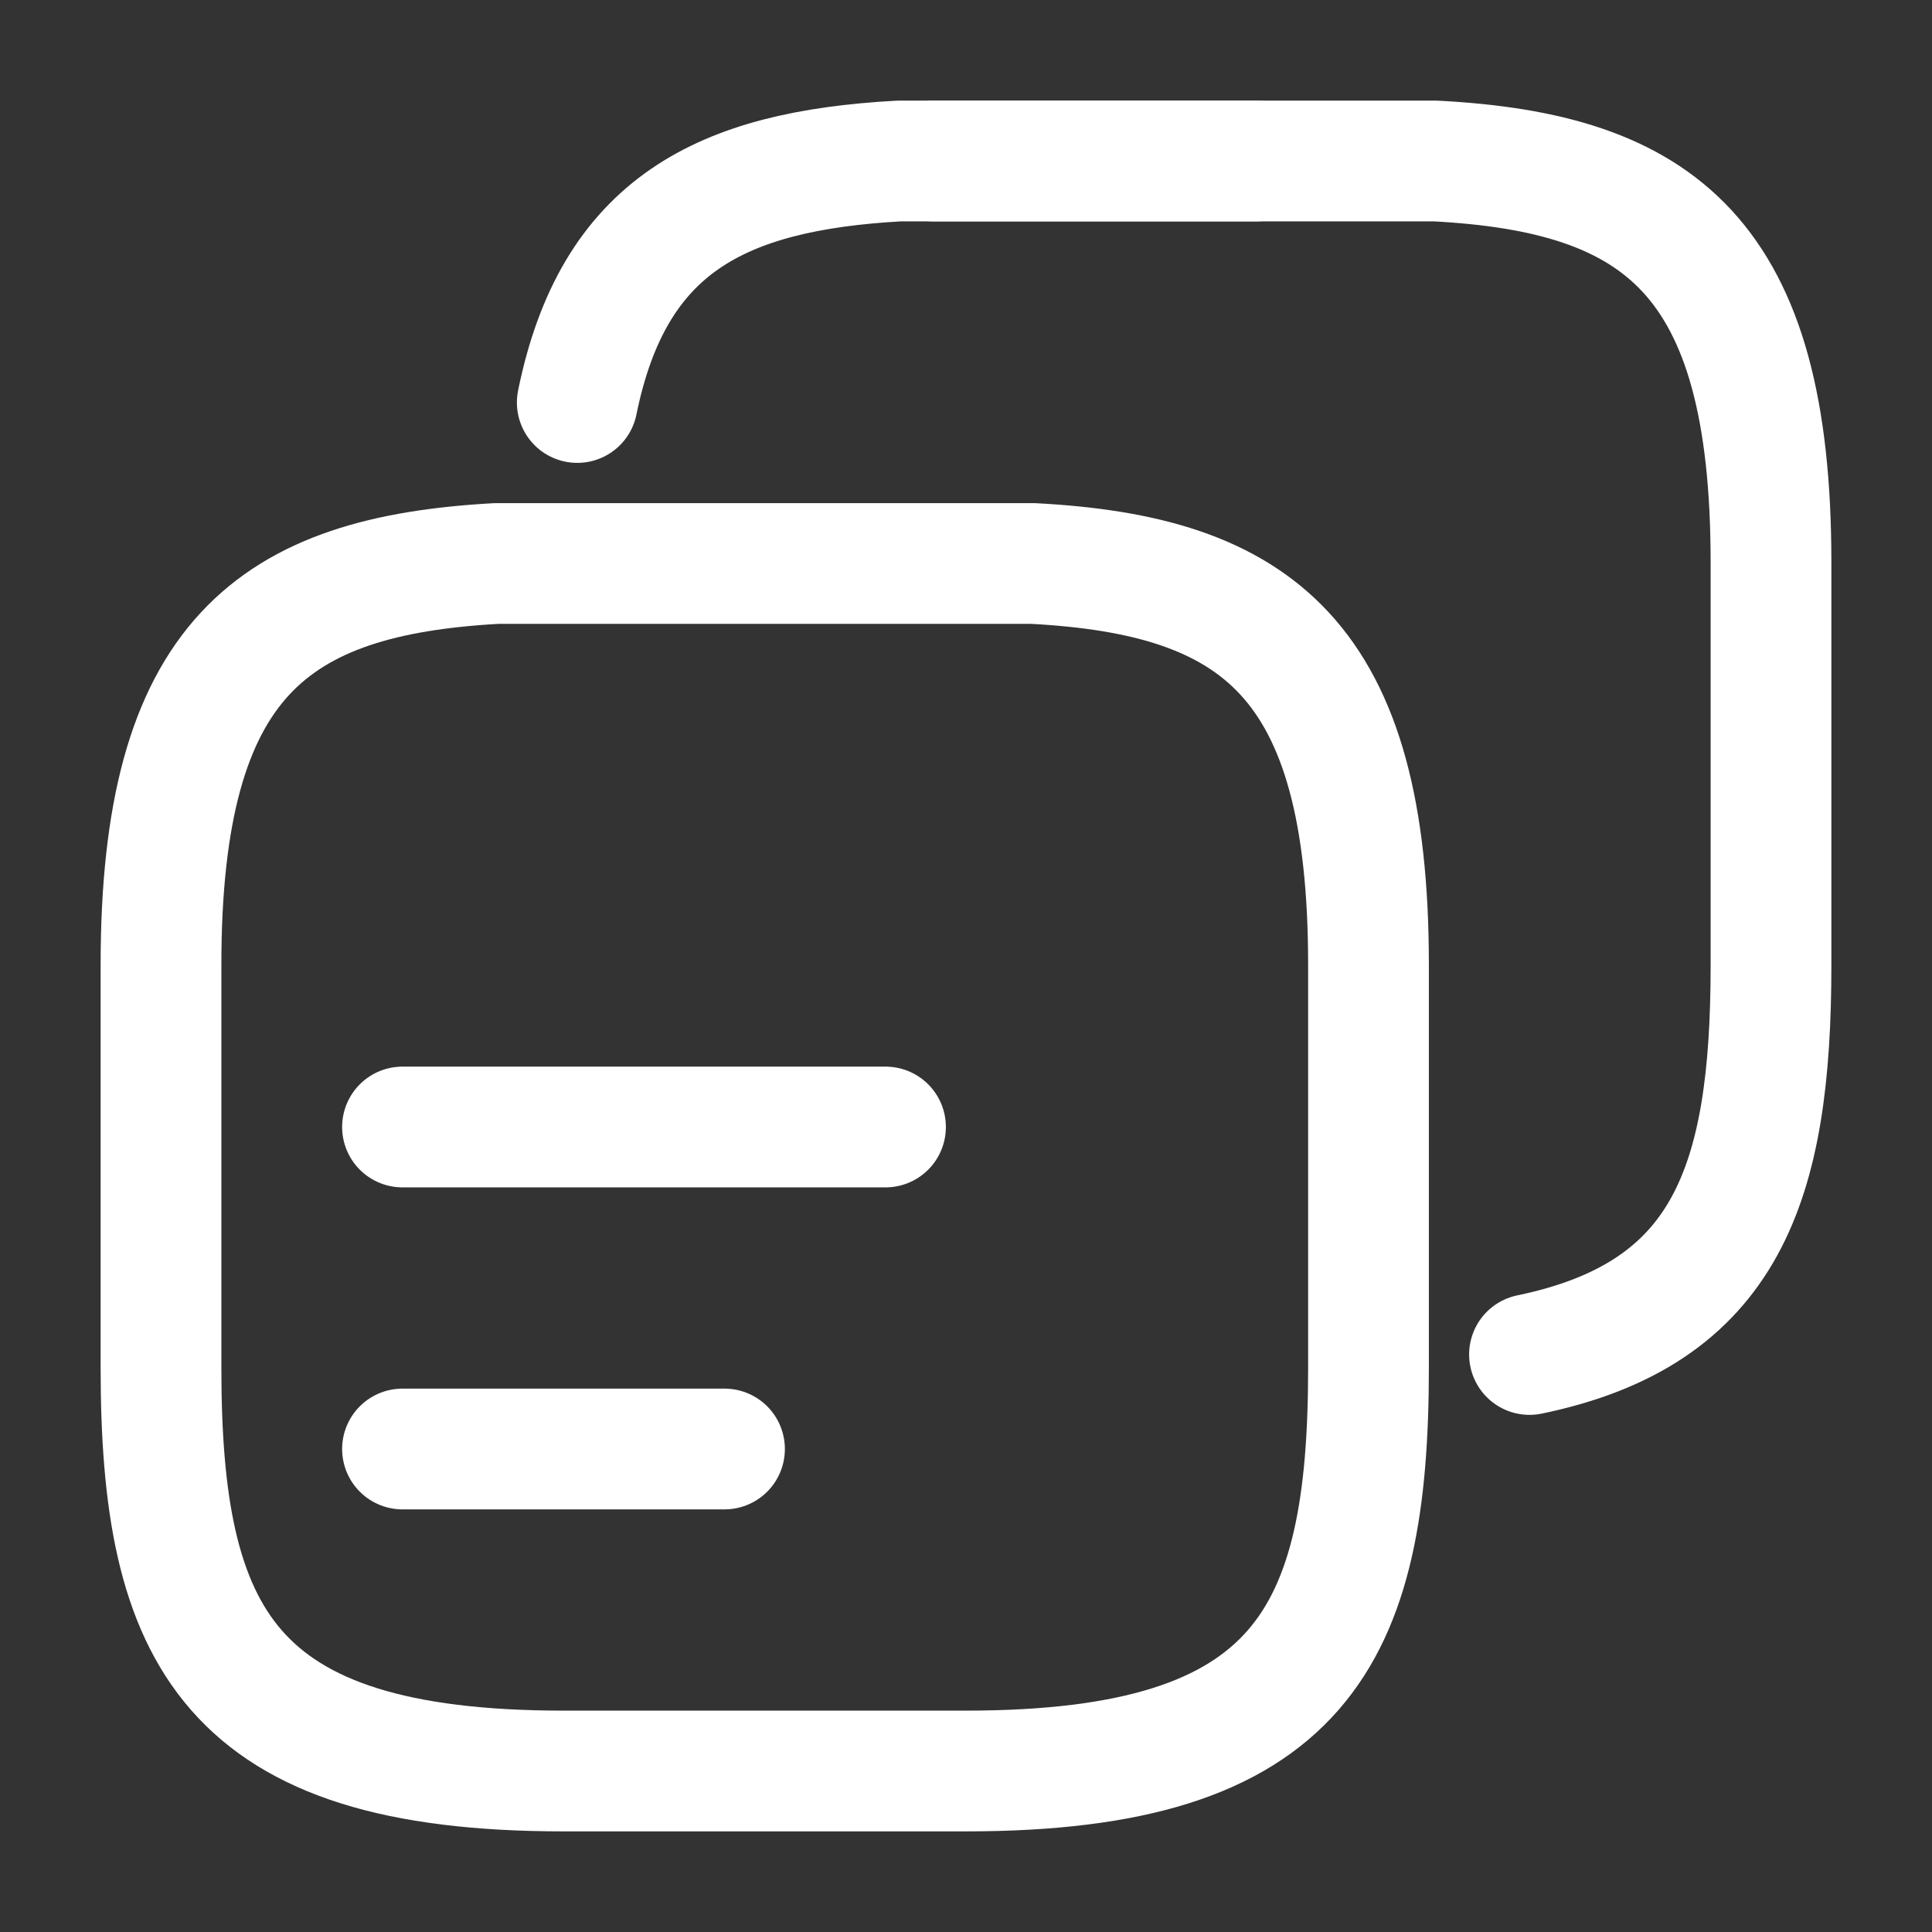 






<svg width="24" height="24" viewBox="0 0 24 24" fill="none" xmlns="http://www.w3.org/2000/svg">
<rect x="0" y="0" width="24" height="24" fill="#333333" stroke="none"/>
<path d="M11.6 2H15.6" stroke="white" stroke-width="1.5" stroke-linecap="round" stroke-linejoin="round"/>
<path d="M12.833 7C15.608 7.146 17 8.175 17 11.984V16.992C17 20.331 16.167 22 12 22H7C2.833 22 2 20.331 2 16.992V11.984C2 8.175 3.392 7.154 6.167 7H12.833Z" stroke="white" stroke-width="1.5" stroke-miterlimit="10" stroke-linecap="round" stroke-linejoin="round"/>
<path d="M5 14H11" stroke="white" stroke-width="1.5" stroke-miterlimit="10" stroke-linecap="round" stroke-linejoin="round"/>
<path d="M5 18H9" stroke="white" stroke-width="1.5" stroke-miterlimit="10" stroke-linecap="round" stroke-linejoin="round"/>
<path d="M7.171 5C7.619 2.798 8.953 2.123 11.167 2H17.833C20.608 2.146 22 3.175 22 6.984V11.992C22 14.708 21.449 16.319 19 16.826" stroke="white" stroke-width="1.5" stroke-miterlimit="10" stroke-linecap="round" stroke-linejoin="round"/>
</svg>
